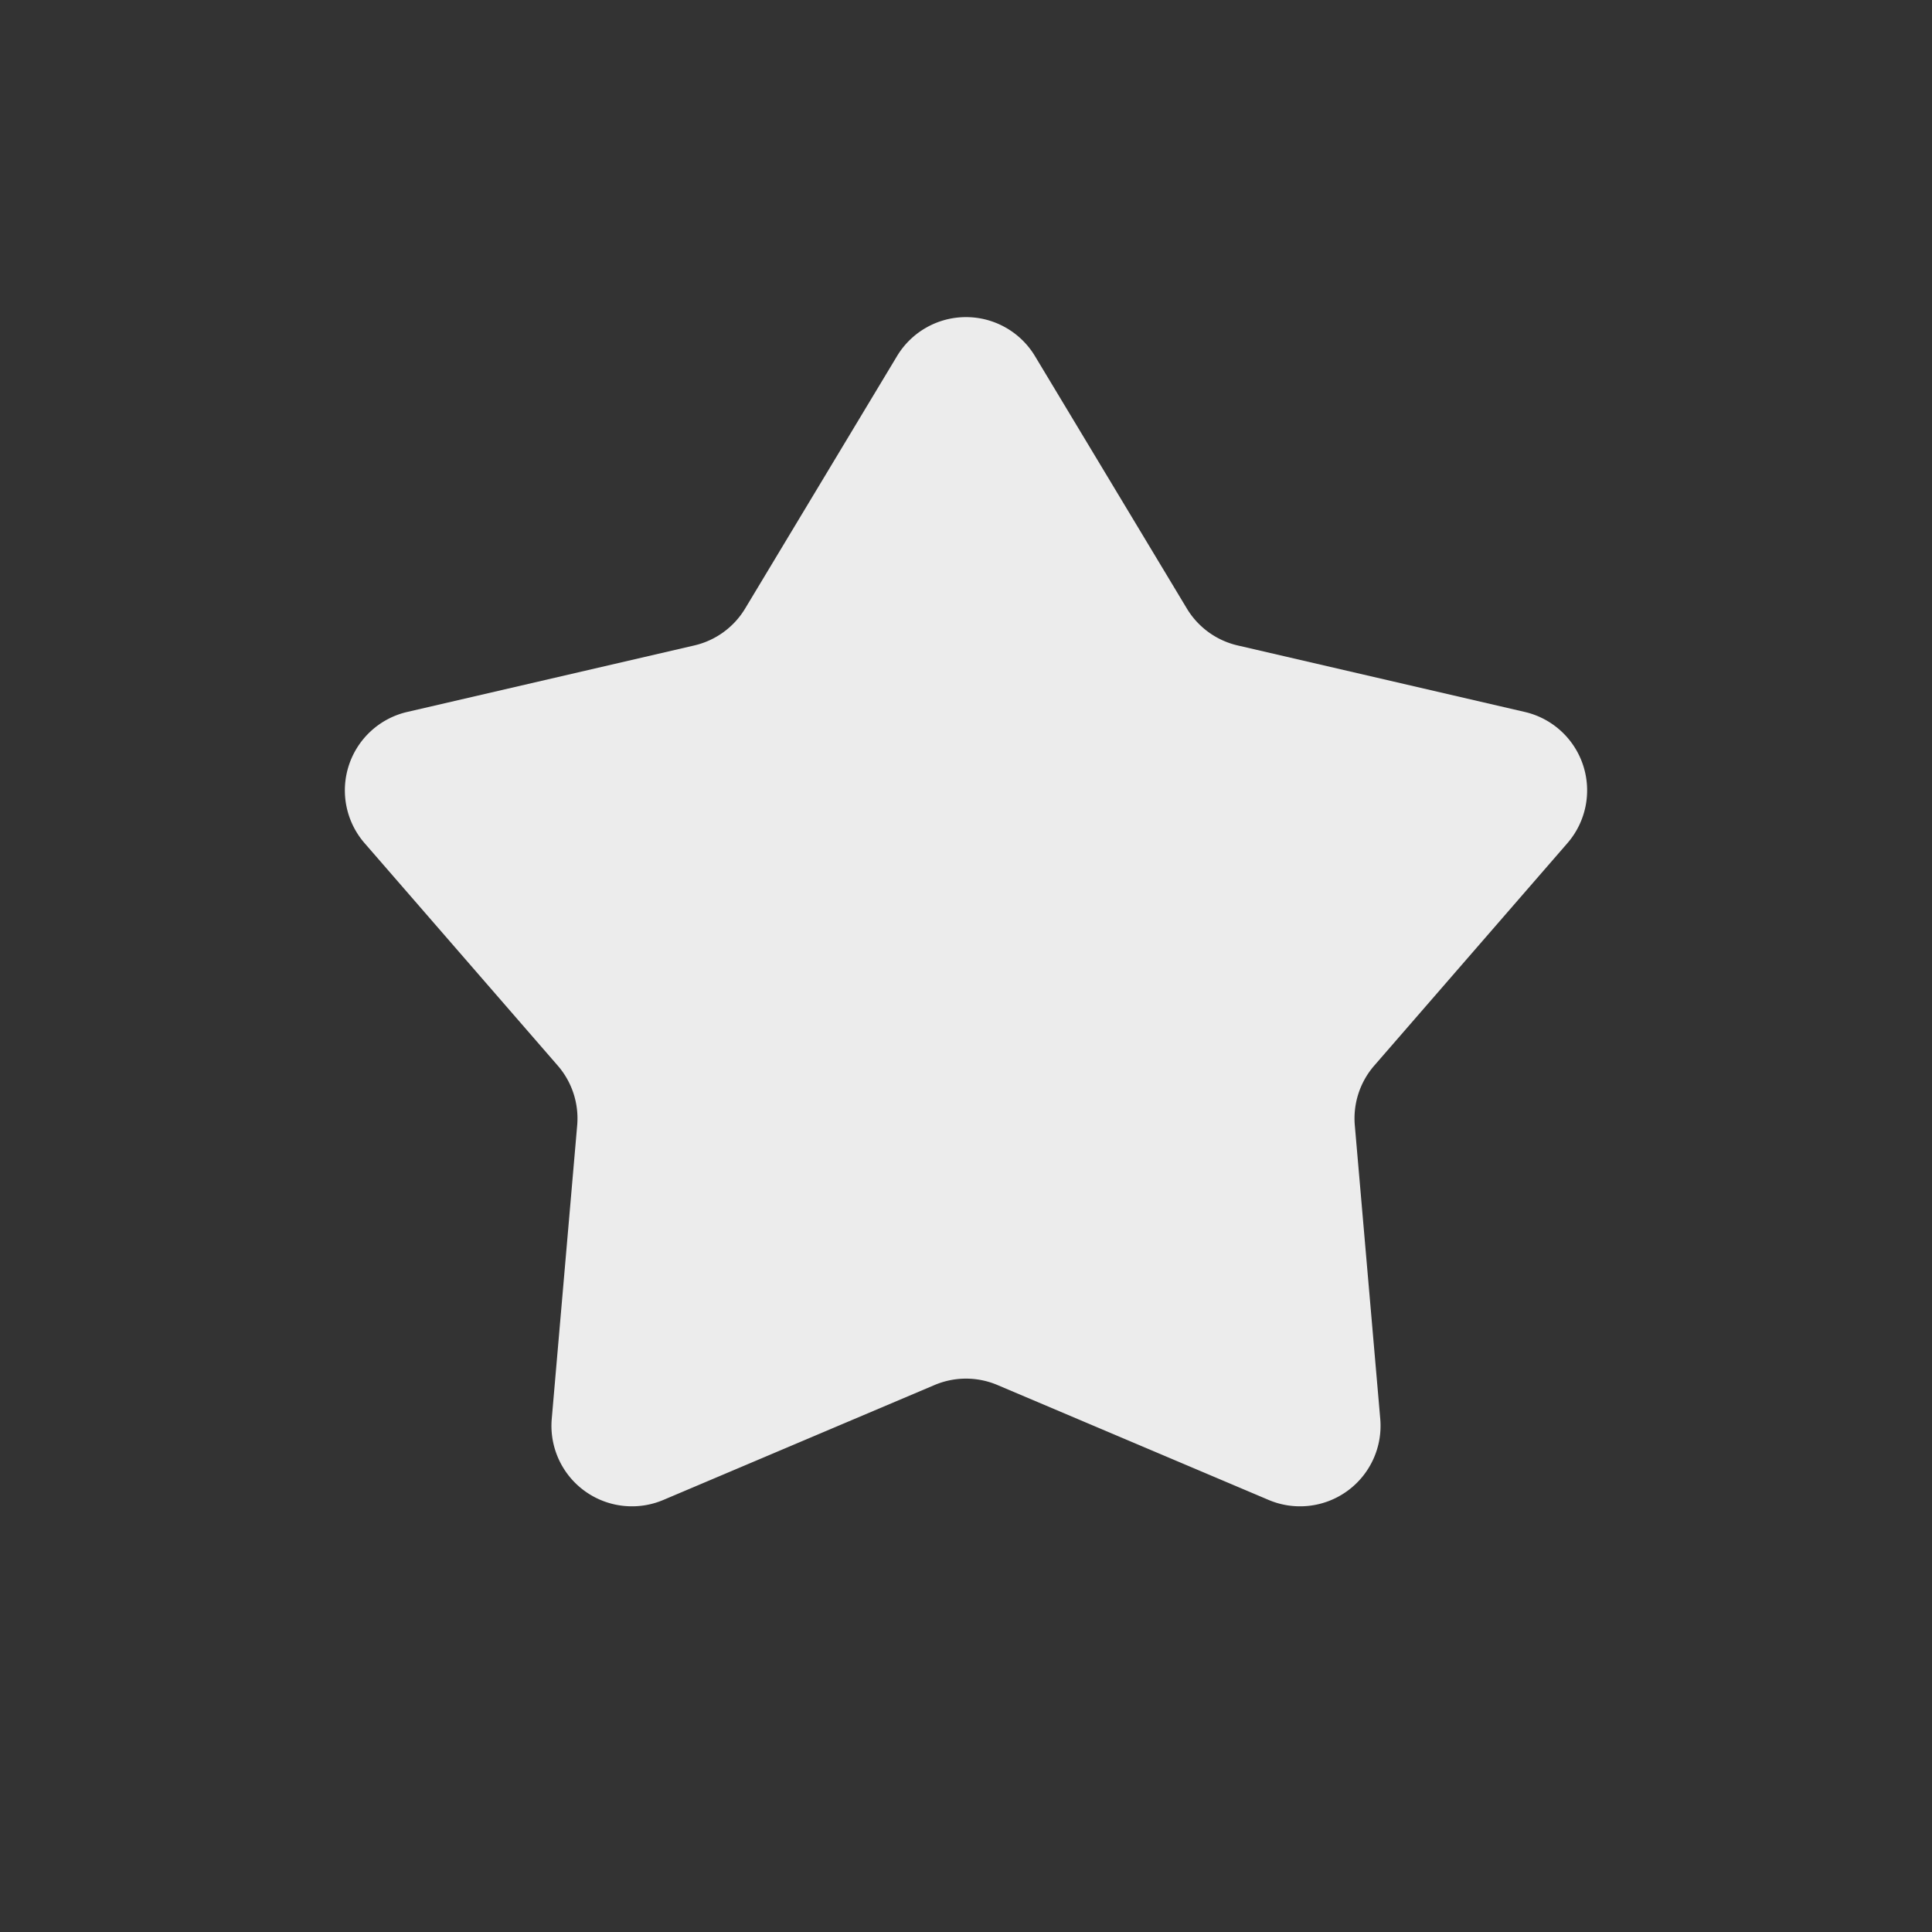 <svg width="24" height="24" fill="none" xmlns="http://www.w3.org/2000/svg"><rect width="100%" height="100%" fill="#333333" stroke="none"/><path d="M11.143 4.424a1 1 0 011.714 0l1.887 3.136a1 1 0 00.631.458l3.566.826a1 1 0 01.53 1.63l-2.4 2.764a1 1 0 00-.241.742l.316 3.646a1 1 0 01-1.386 1.007l-3.37-1.428a1 1 0 00-.78 0l-3.37 1.428a1 1 0 01-1.386-1.007l.316-3.647a1 1 0 00-.241-.741l-2.4-2.764a1 1 0 01.53-1.63l3.566-.826a1 1 0 00.631-.458l1.887-3.136z" fill="#ECECEC"/></svg>